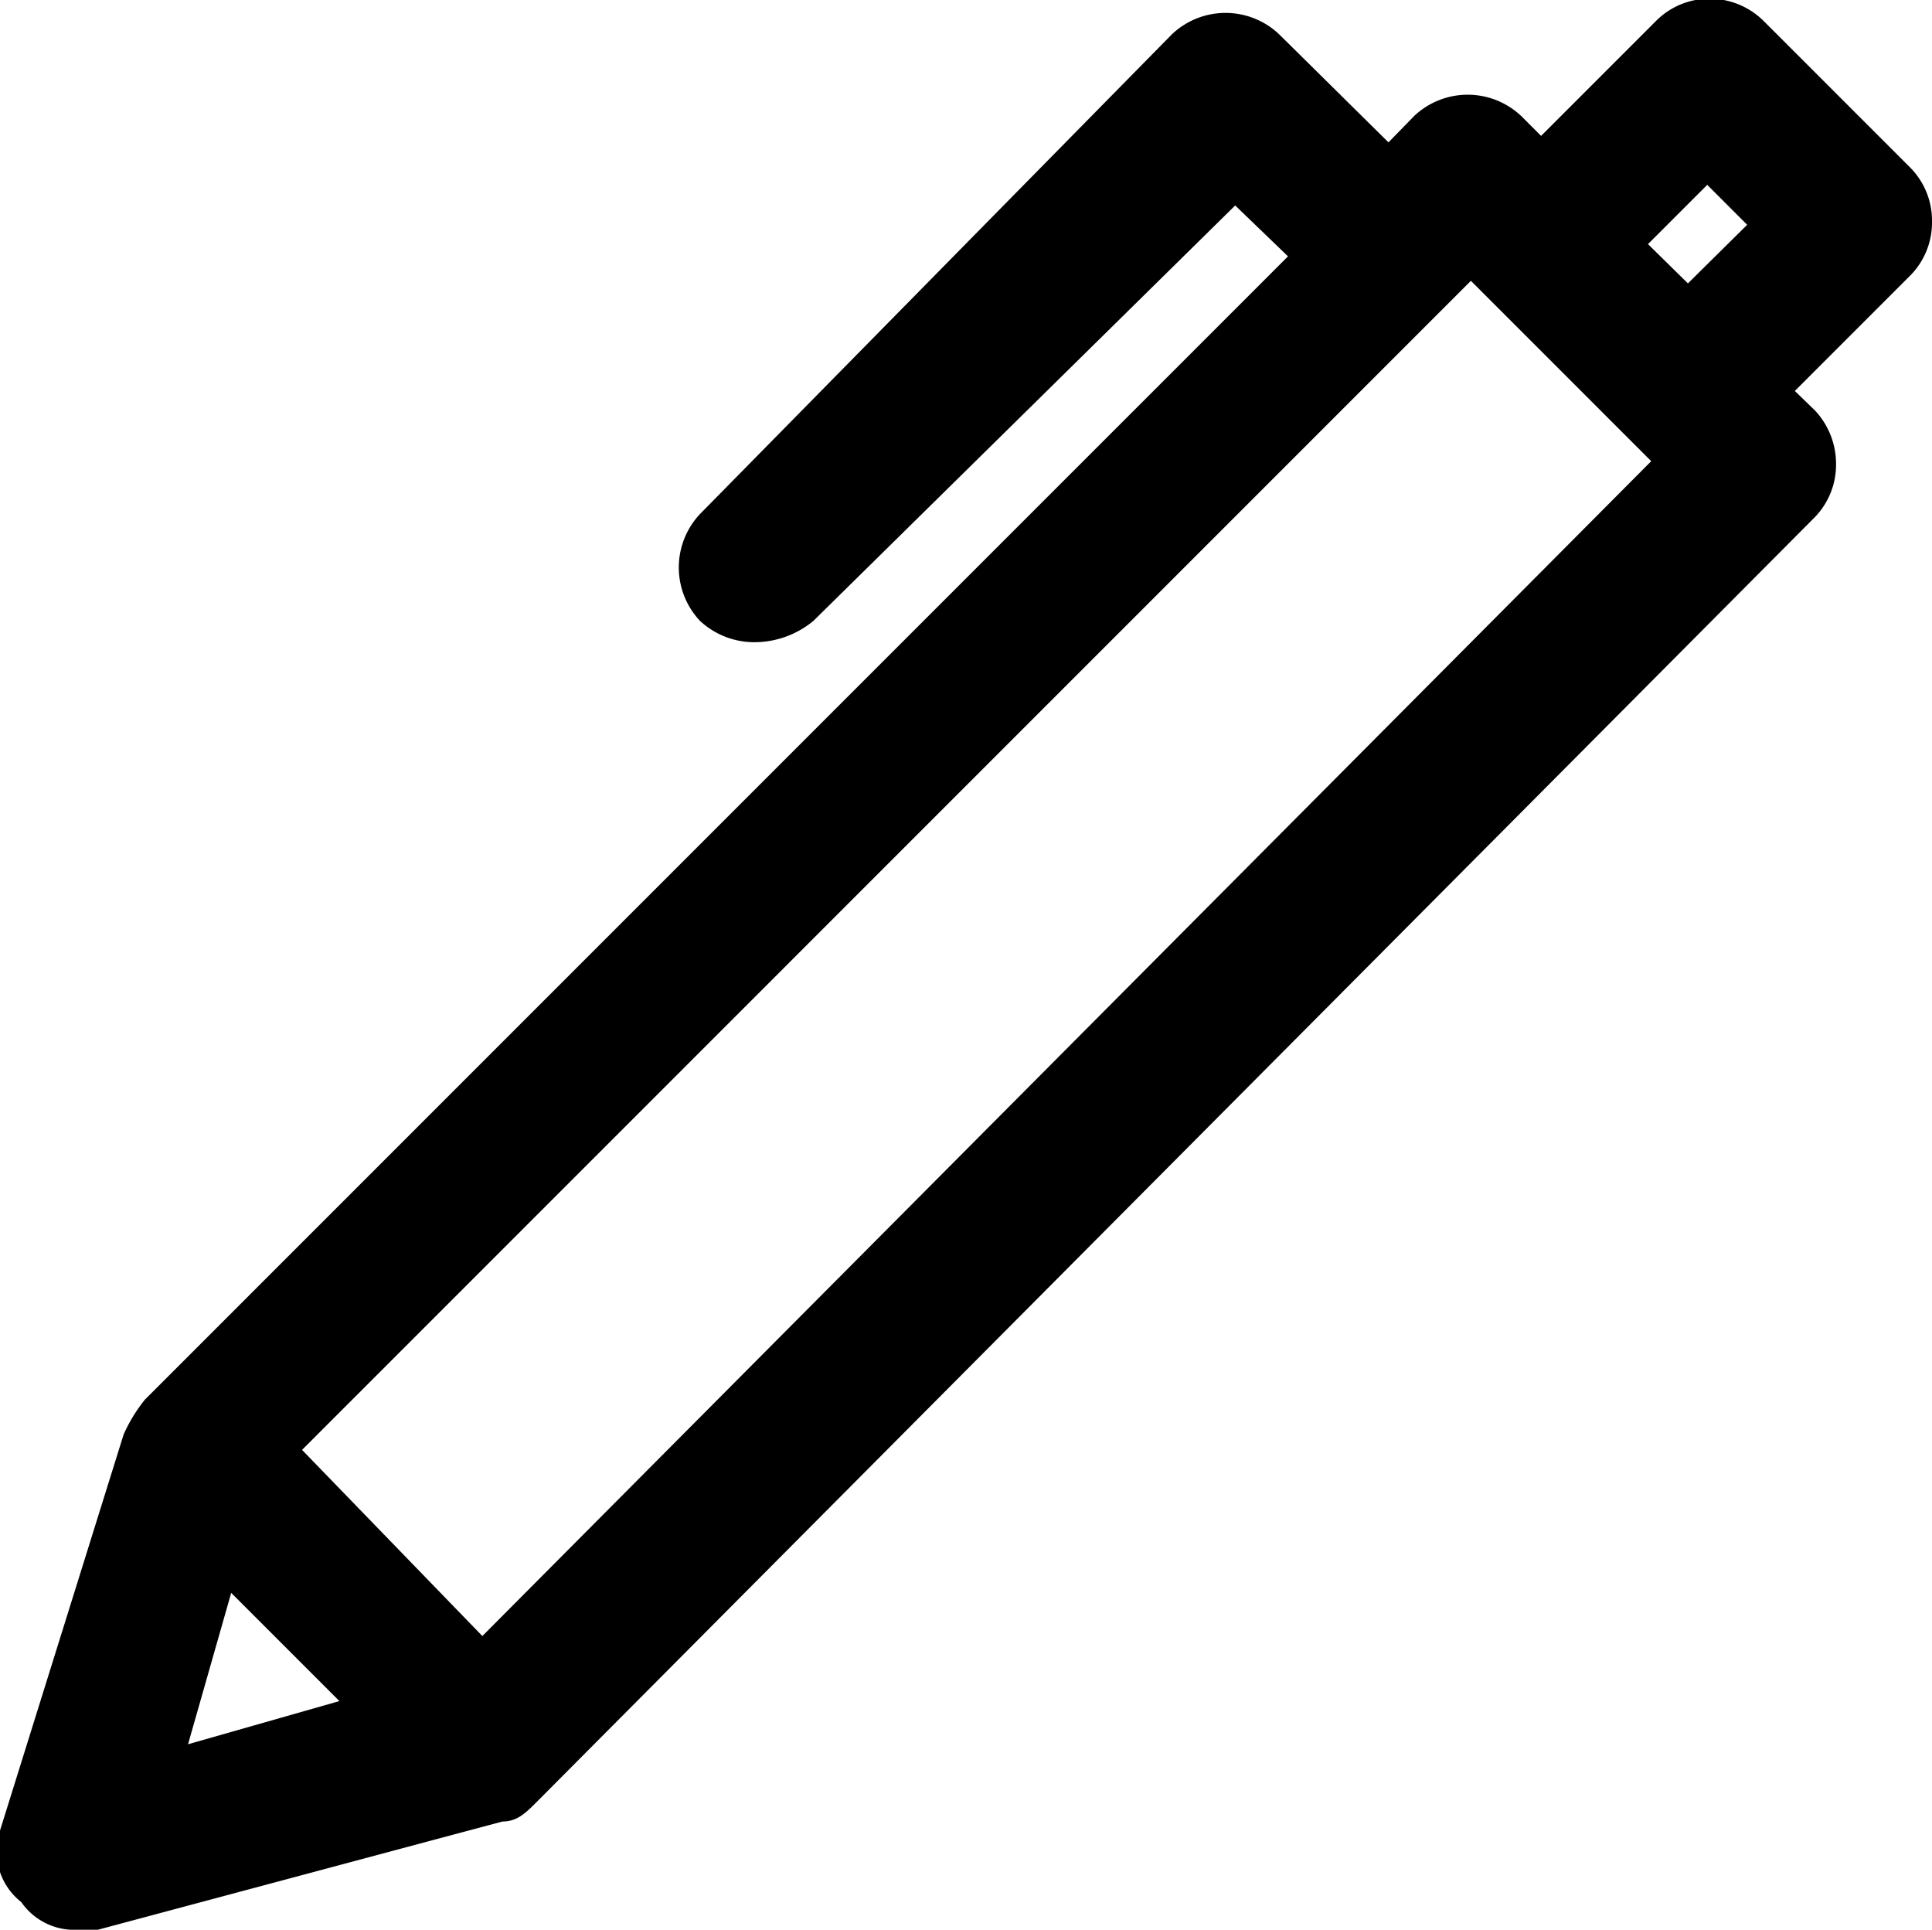 <svg id="Layer_1" data-name="Layer 1" xmlns="http://www.w3.org/2000/svg" viewBox="0 0 30 29.96"><title>icon_practice</title><path d="M30,3.46a1.17,1.17,0,0,0-.33-.83L27.39.35A1.19,1.19,0,0,0,26.56,0a1.17,1.17,0,0,0-.83.33l-1.8,1.8-.31-.31a1.21,1.21,0,0,0-1.66,0l-.4.41L19.86.55a1.21,1.21,0,0,0-1.66,0L10.87,8a1.21,1.21,0,0,0,0,1.66,1.24,1.24,0,0,0,.88.33,1.44,1.44,0,0,0,.88-.33l6.55-6.45L20,4,2.25,21.75a2.44,2.44,0,0,0-.33.54L0,28.44a1,1,0,0,0,.33,1.11,1,1,0,0,0,.88.43h.31L7.8,28.3c.24,0,.37-.14.57-.34L28.18,8.05a1.17,1.17,0,0,0,.33-.83,1.21,1.21,0,0,0-.33-.83l-.31-.3,1.8-1.8A1.17,1.17,0,0,0,30,3.46ZM25.64,7.18,7.49,25.42l-2.8-2.89L22.84,4.38ZM5.27,26.43l-2.35.67.67-2.35ZM27.13,3.51l-.92.91-.62-.61.92-.92Z" transform="translate(0 -0.02)"/></svg>